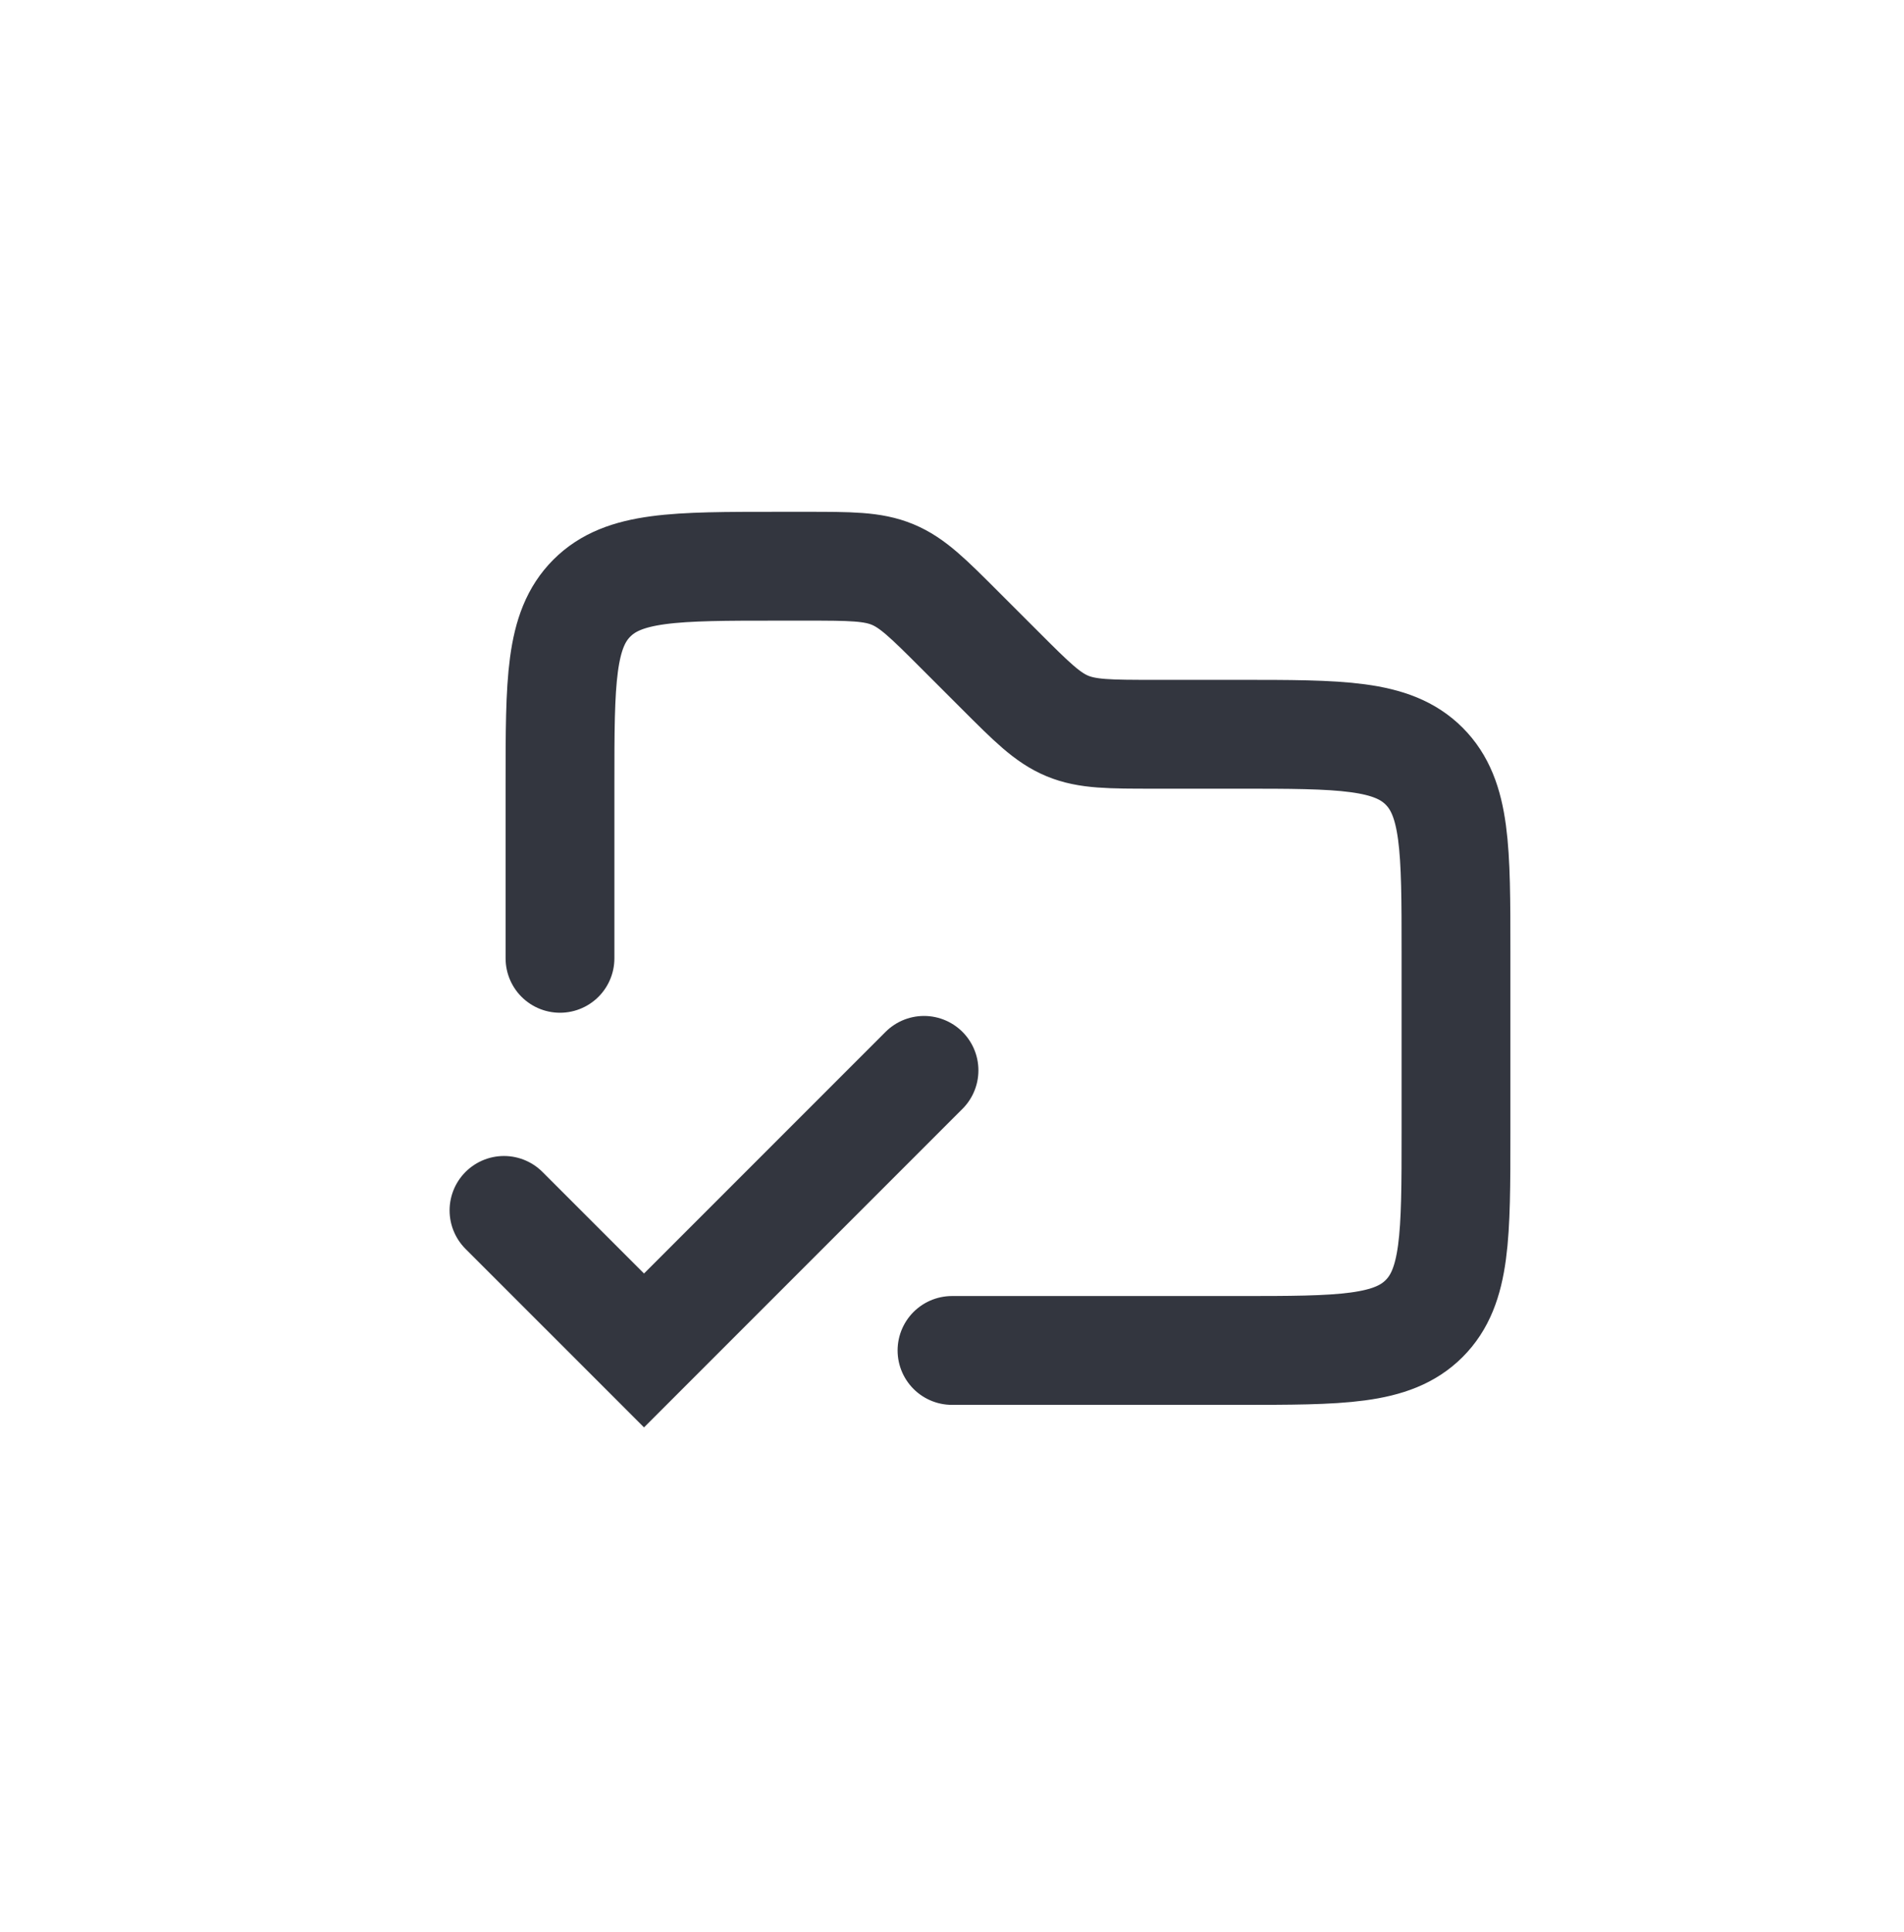 <svg width="70" height="71" viewBox="0 0 70 71" fill="none" xmlns="http://www.w3.org/2000/svg">
<path d="M20.588 35.222V28.811C20.588 25.039 20.588 23.154 21.76 21.982C22.931 20.811 24.817 20.811 28.588 20.811H29.628C31.262 20.811 32.08 20.811 32.815 21.115C33.55 21.419 34.128 21.998 35.284 23.154L36.775 24.644C37.931 25.8 38.509 26.378 39.244 26.683C39.979 26.987 40.796 26.987 42.431 26.987H45.529C49.301 26.987 51.186 26.987 52.358 28.159C53.529 29.33 53.529 31.216 53.529 34.987V41.634C53.529 45.405 53.529 47.291 52.358 48.462C51.186 49.634 49.301 49.634 45.529 49.634H35" stroke="#33363F" stroke-width="4" stroke-linecap="round"/>
<path d="M18.529 44.487L23.677 49.634L33.971 39.34" stroke="#33363F" stroke-width="4" stroke-linecap="round"/>
</svg>
